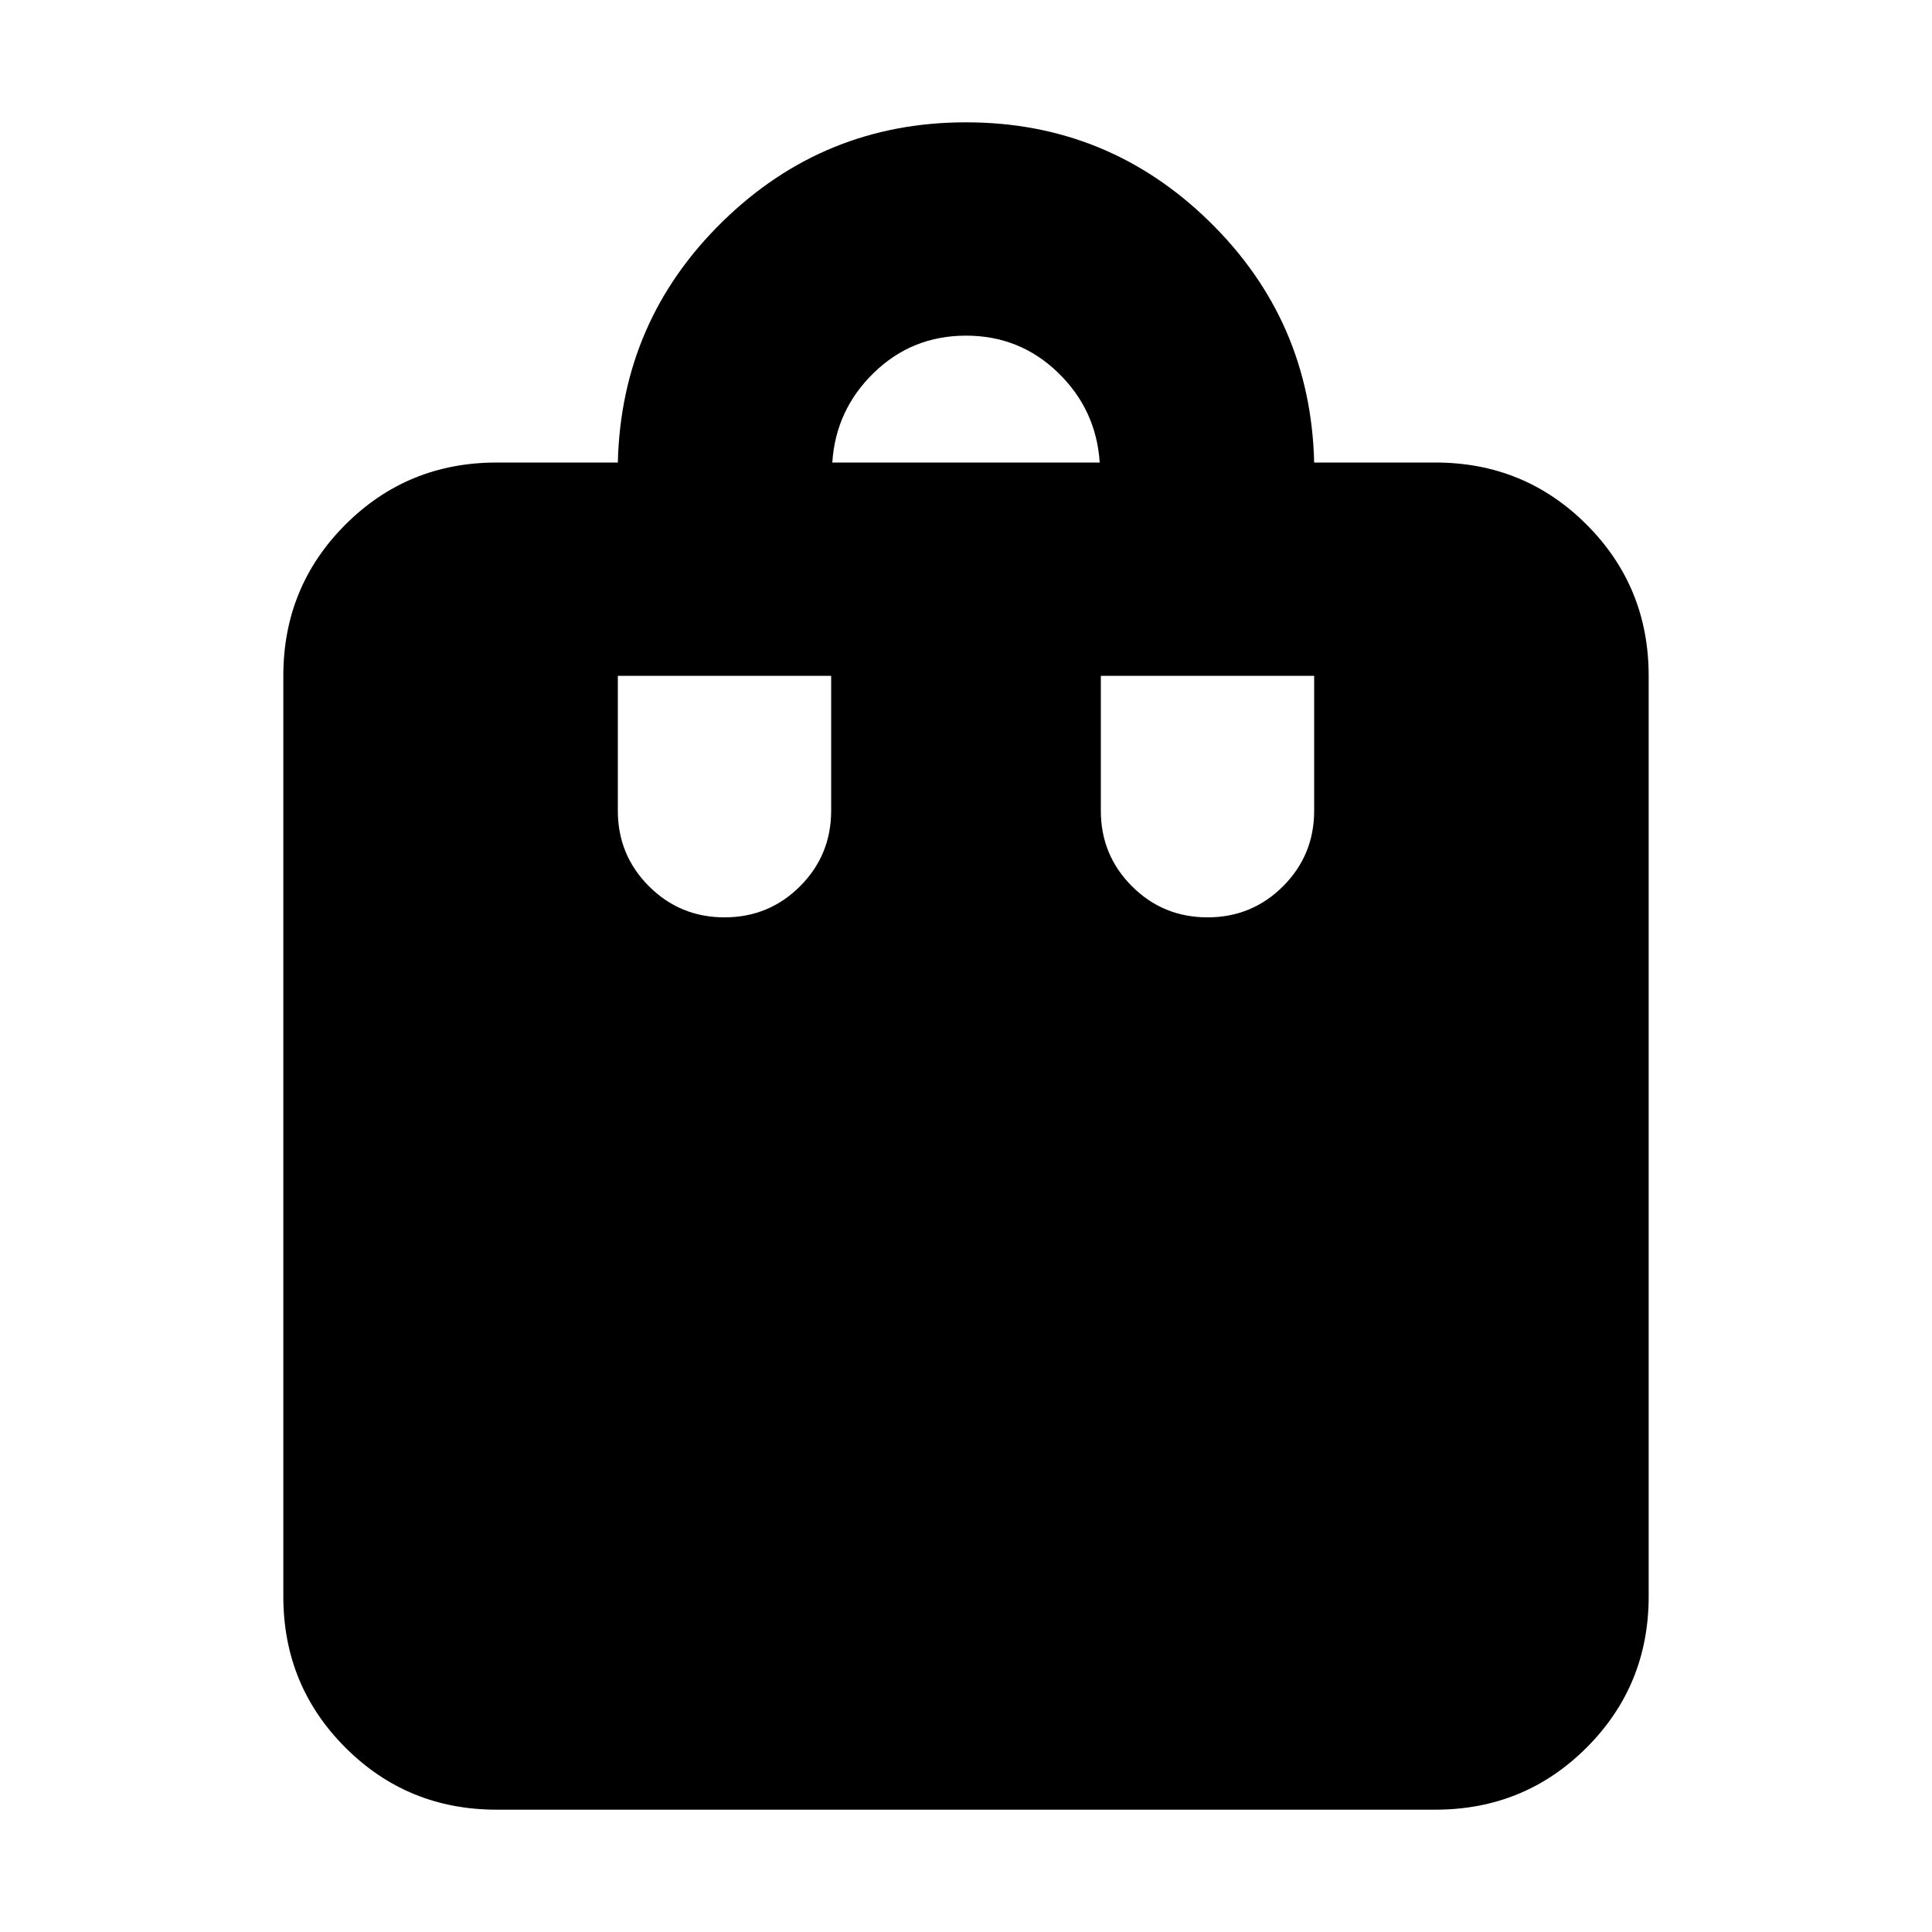 <svg xmlns="http://www.w3.org/2000/svg" height="24" viewBox="0 -960 960 960" width="24"><path d="M246.783-60.782q-44.305 0-75.153-30.848-30.848-30.848-30.848-75.153v-457.39q0-44.305 30.848-75.153 30.848-30.848 75.153-30.848h60.216q1.696-70.522 52.088-119.783Q409.478-899.218 480-899.218q70.522 0 120.913 49.261 50.392 49.261 52.088 119.783h60.216q44.305 0 75.153 30.848 30.848 30.848 30.848 75.153v457.39q0 44.305-30.848 75.153-30.848 30.848-75.153 30.848H246.783Zm166.783-669.392h132.868q-1.696-26.217-20.674-44.63-18.978-18.413-45.76-18.413-26.782 0-45.76 18.413-18.978 18.413-20.674 44.63ZM600-504.173q22.087 0 37.544-15.457 15.457-15.457 15.457-37.544v-66.999H546.999v66.999q0 22.087 15.457 37.544 15.457 15.457 37.544 15.457Zm-240 0q22.087 0 37.544-15.457 15.457-15.457 15.457-37.544v-66.999H306.999v66.999q0 22.087 15.457 37.544 15.457 15.457 37.544 15.457Z"/></svg>